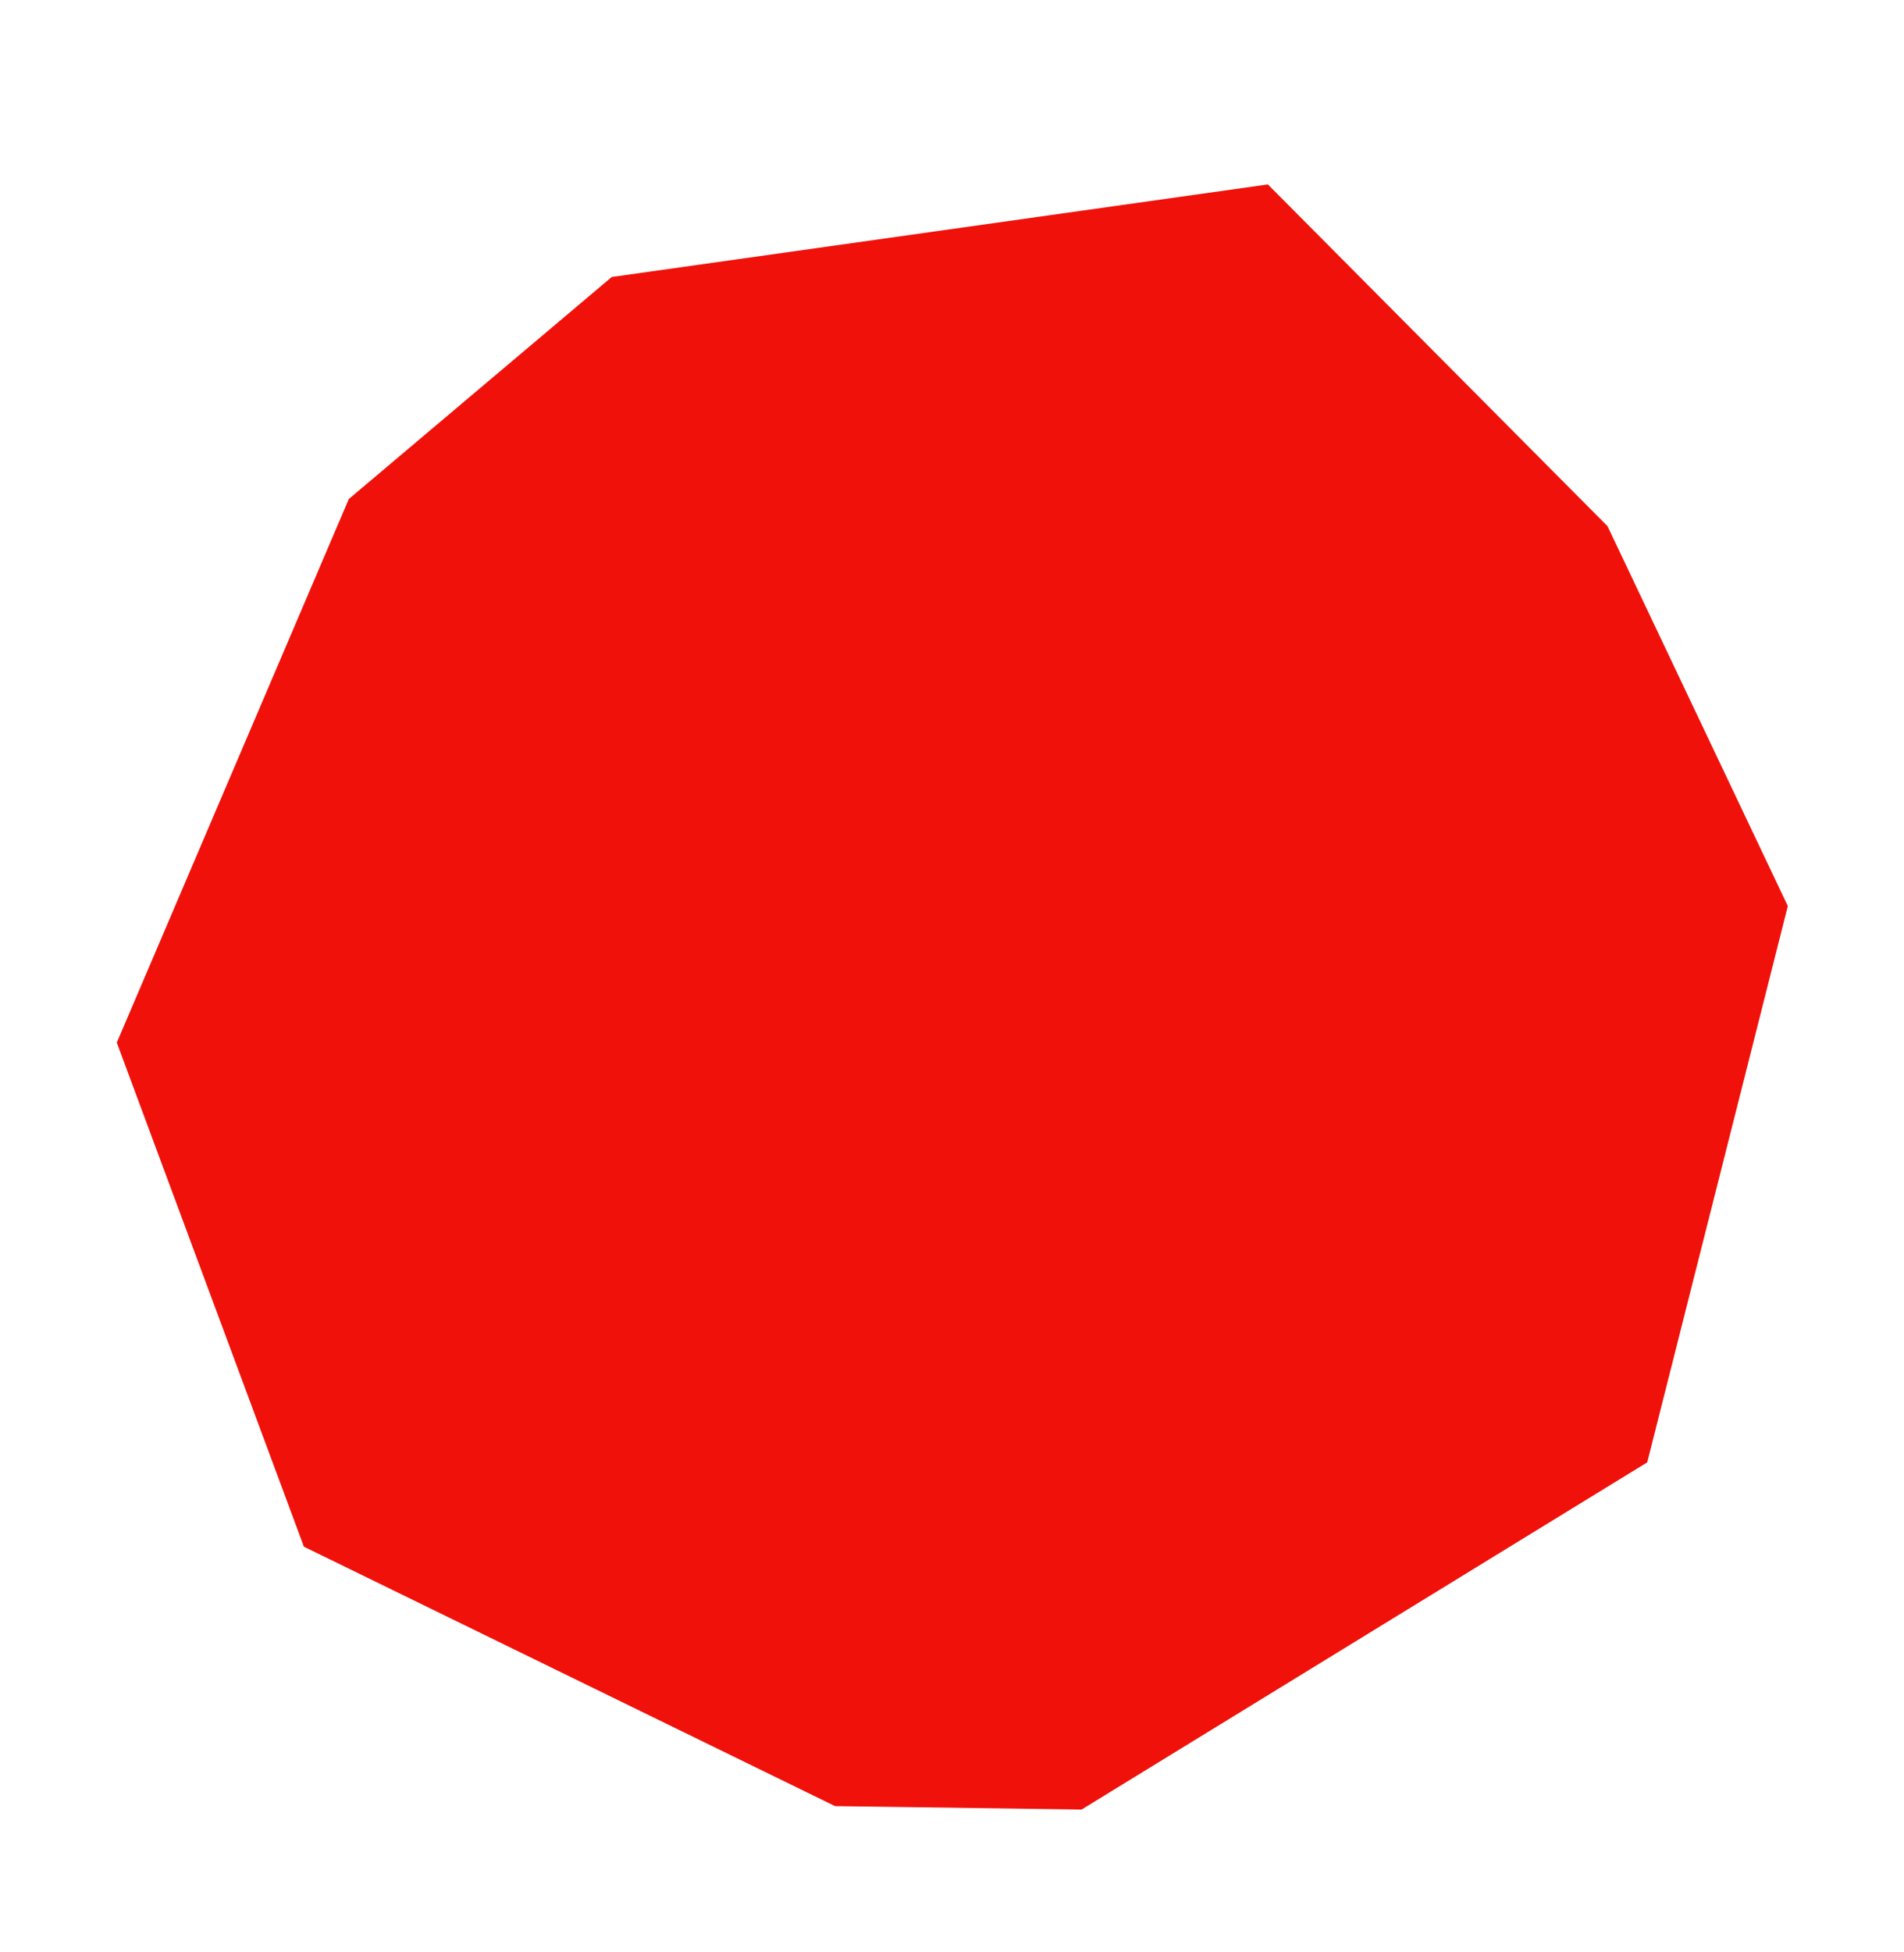 <svg xmlns="http://www.w3.org/2000/svg" width="415.727" height="426.006" viewBox="0 0 415.727 426.006">
  <path id="Path_286" data-name="Path 286" d="M-19207.877-13092.66l-136.775,47.164-47.109,58.518-27.092,126.137,61.094,100.2,124.656,33.454,52.979-9.543,106.775-97.947,6.965-125.04-54.459-73.872Z" transform="translate(16633.611 16557.402) rotate(11)" fill="#f0110a"/>
</svg>
